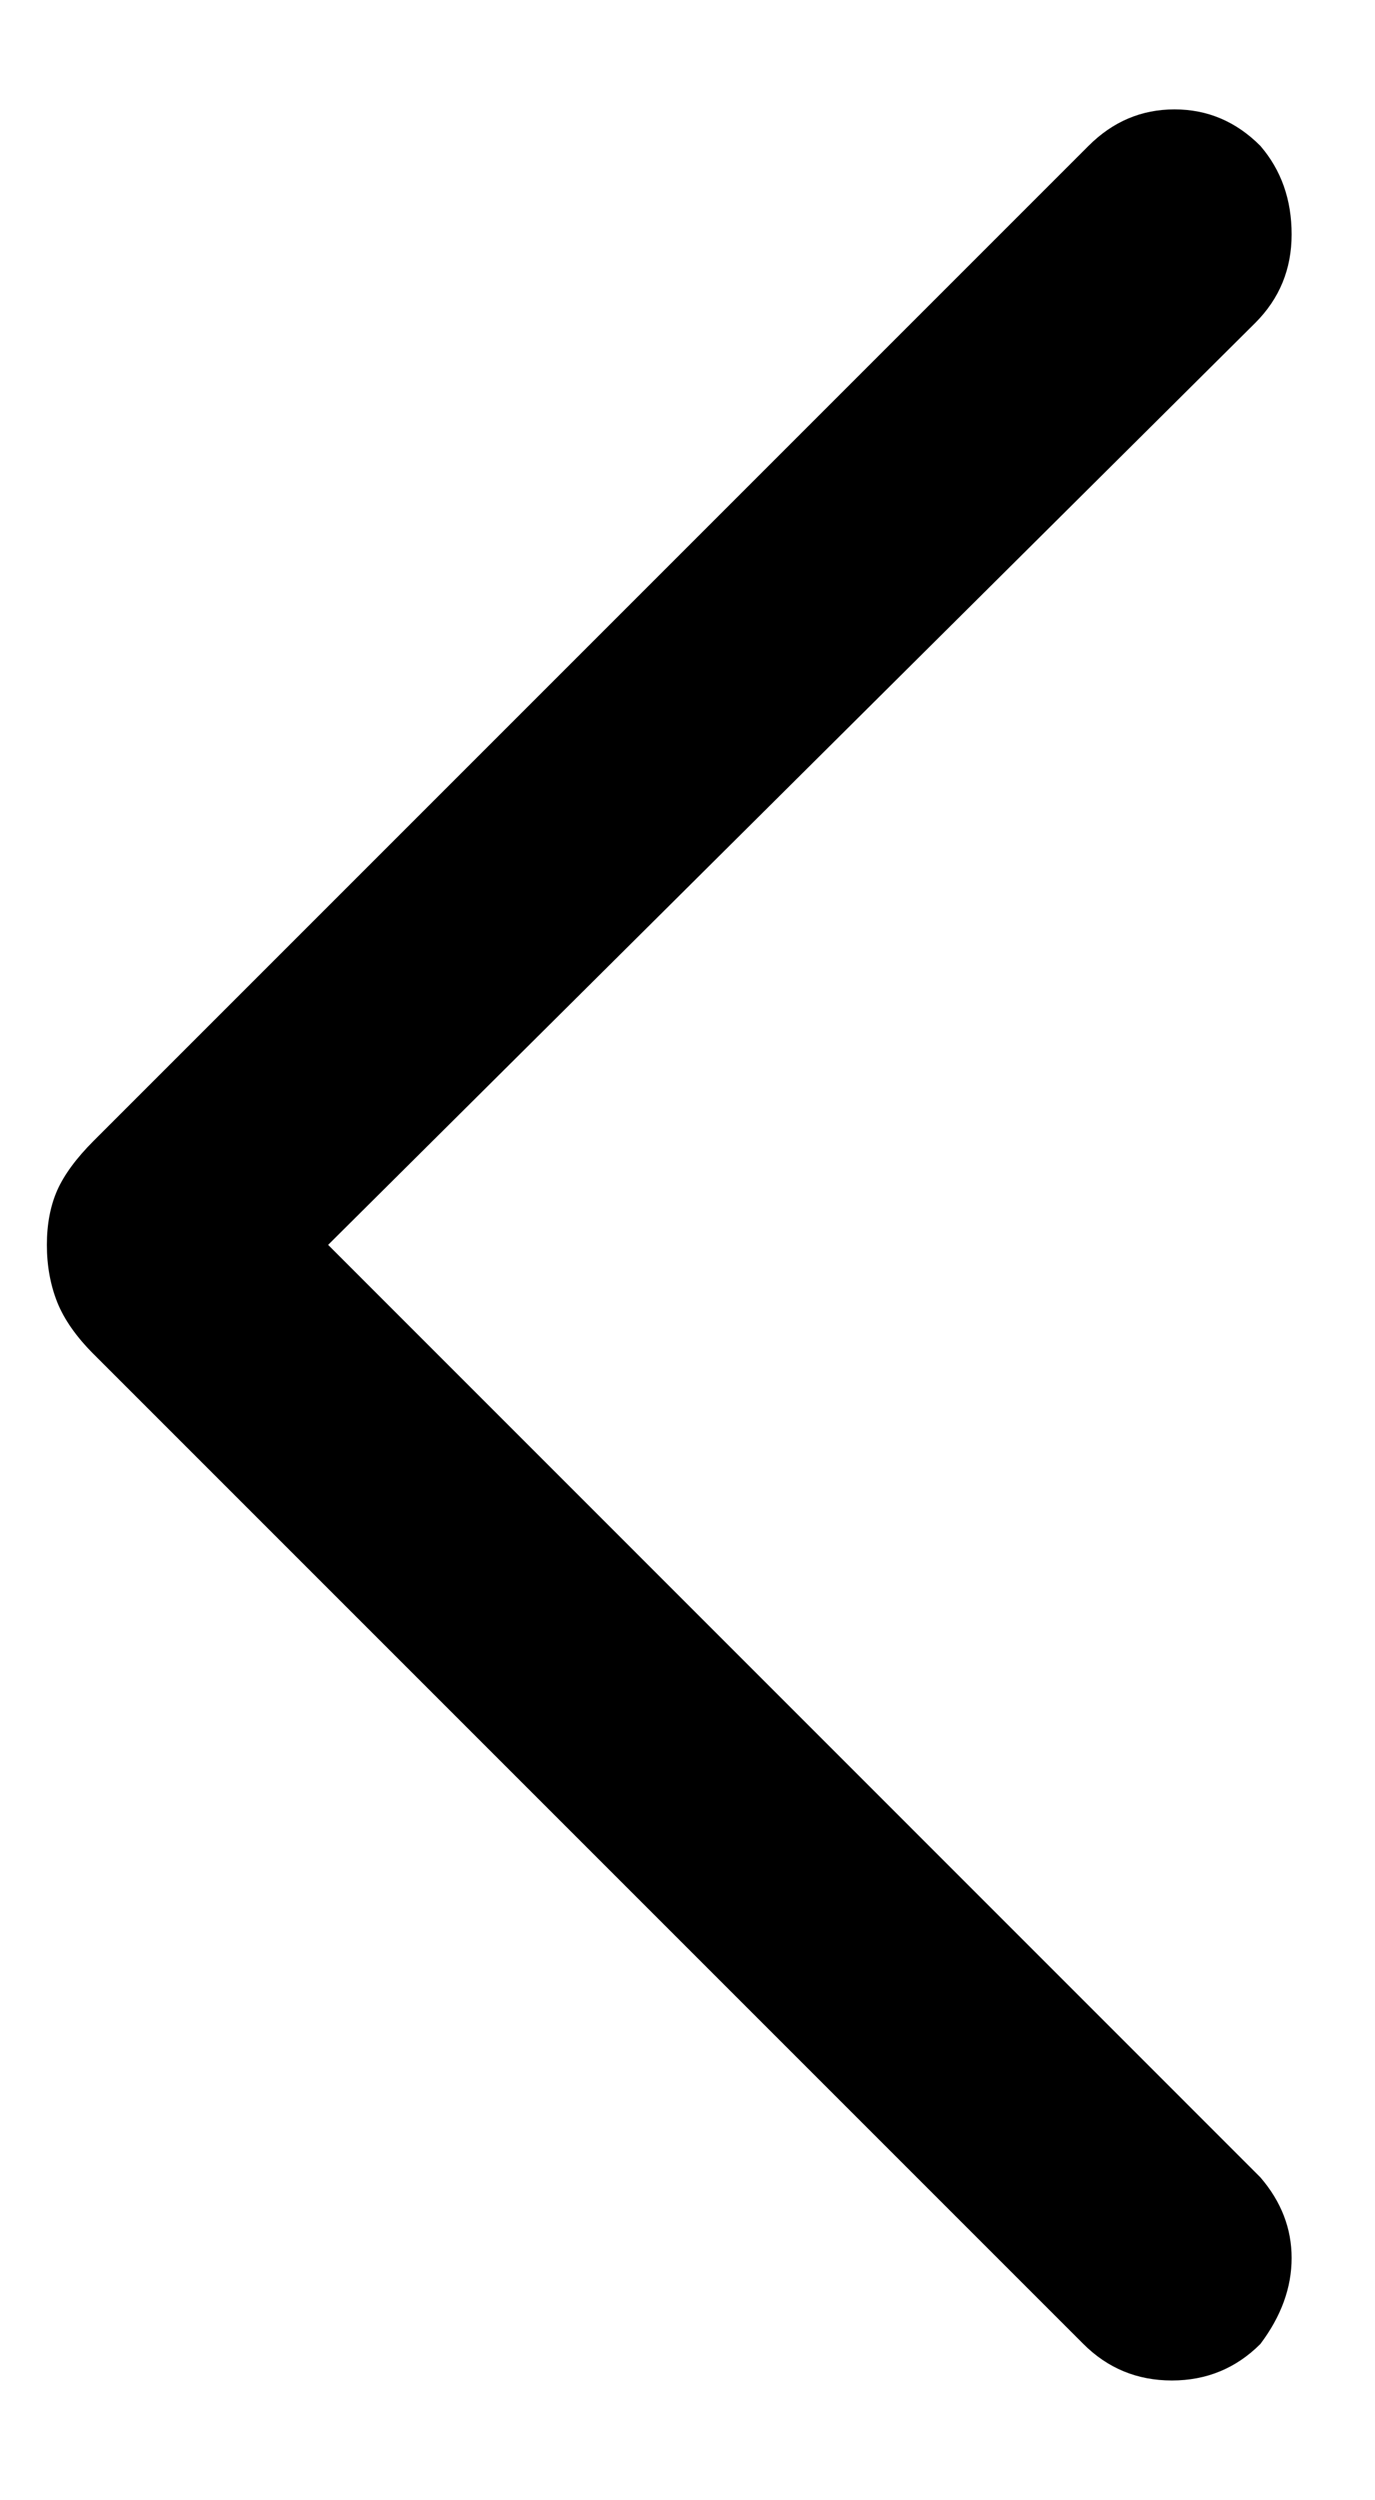 <svg width="11" height="20" viewBox="0 0 11 20" fill="none" xmlns="http://www.w3.org/2000/svg">
<path d="M8.667 18.75L0.75 10.833C0.611 10.694 0.514 10.556 0.458 10.417C0.403 10.278 0.375 10.125 0.375 9.958C0.375 9.792 0.403 9.646 0.458 9.521C0.514 9.396 0.611 9.264 0.75 9.125L8.708 1.167C8.903 0.972 9.132 0.875 9.396 0.875C9.66 0.875 9.889 0.972 10.083 1.167C10.25 1.361 10.333 1.597 10.333 1.875C10.333 2.153 10.236 2.389 10.042 2.583L2.625 9.958L10.083 17.417C10.25 17.611 10.333 17.826 10.333 18.062C10.333 18.299 10.25 18.528 10.083 18.75C9.889 18.944 9.653 19.042 9.375 19.042C9.097 19.042 8.861 18.944 8.667 18.75Z" fill="black"/>
</svg>
